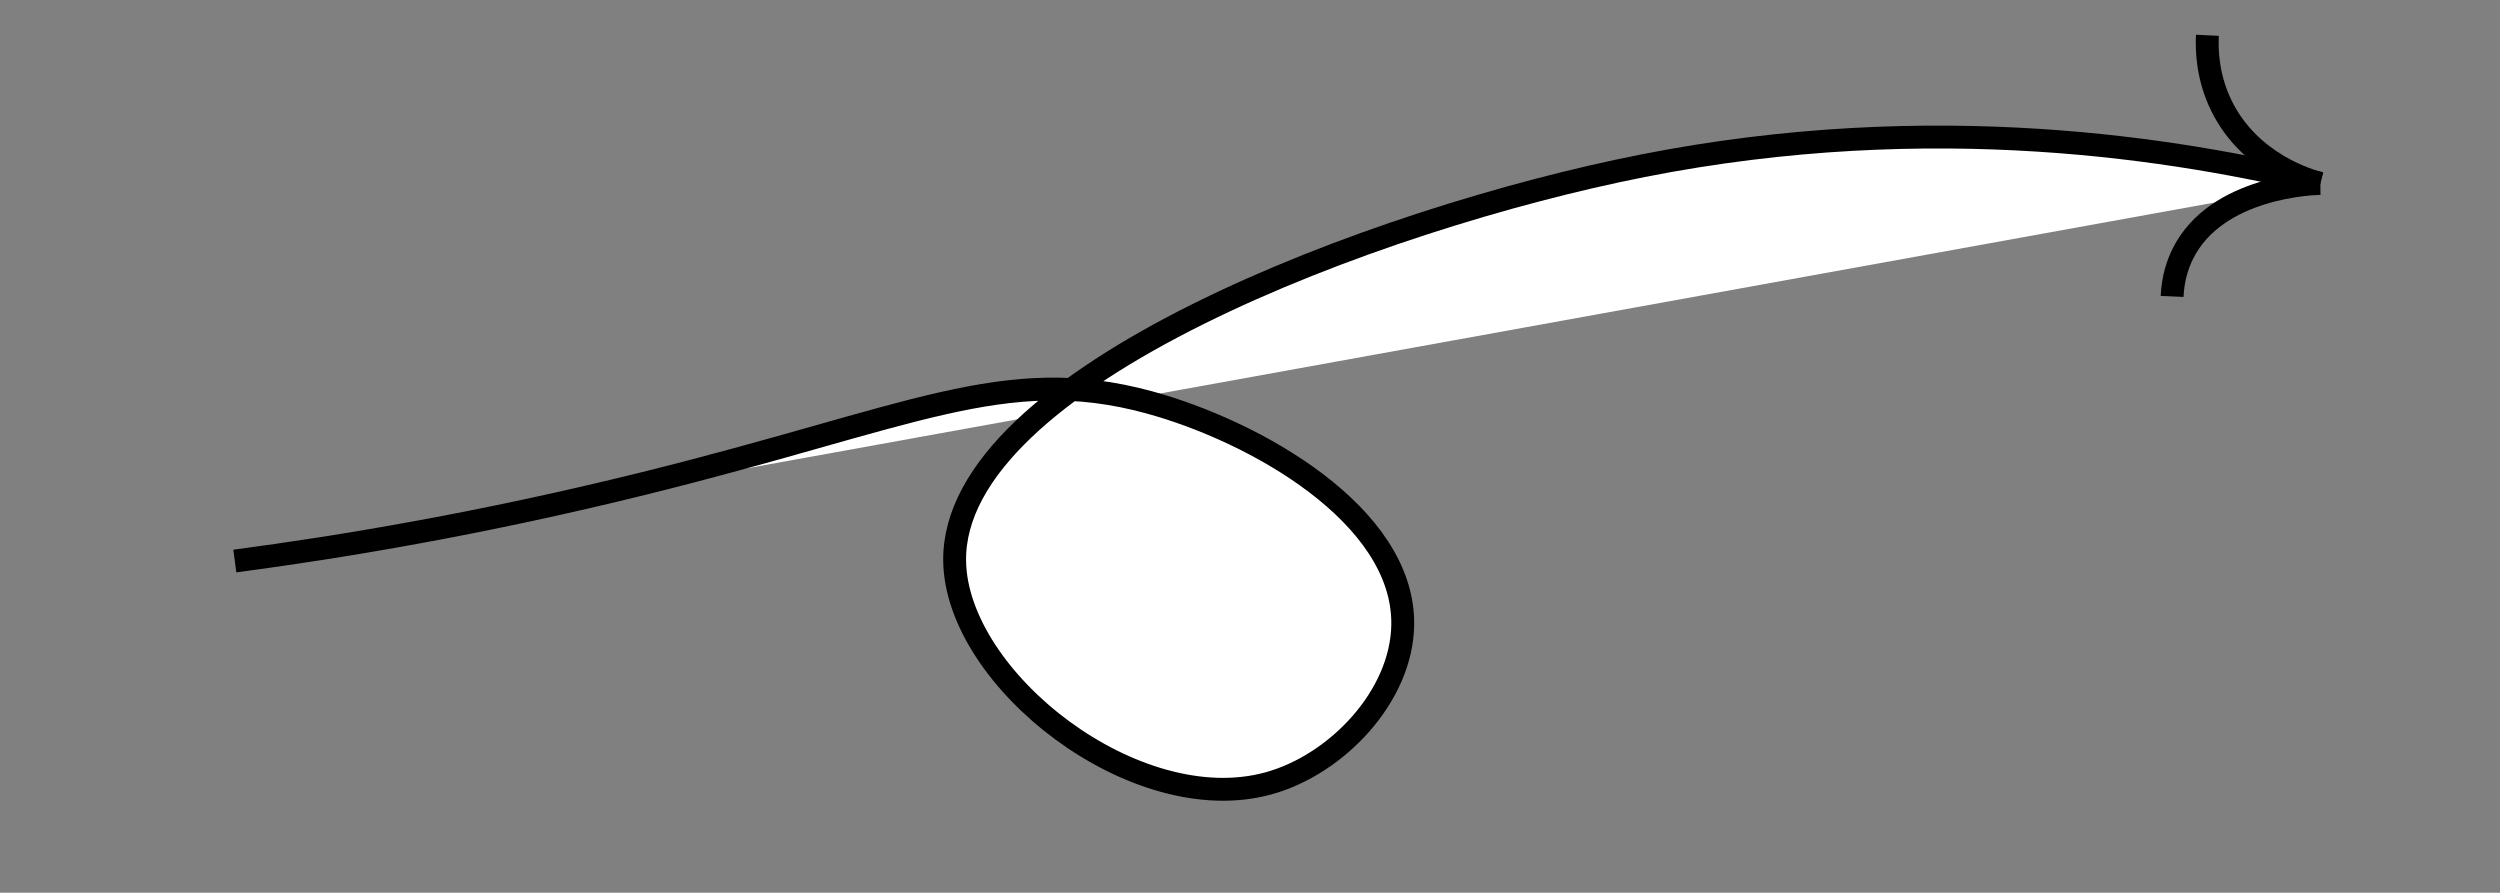 <?xml version="1.0" encoding="utf-8"?>
<!-- Generator: Adobe Illustrator 24.0.0, SVG Export Plug-In . SVG Version: 6.00 Build 0)  -->
<svg version="1.1" id="Calque_1" xmlns="http://www.w3.org/2000/svg" xmlns:xlink="http://www.w3.org/1999/xlink" x="0px" y="0px"
	 viewBox="0 0 328 117.13" style="enable-background:new 0 0 328 117.13;" xml:space="preserve">
<rect x="0" y="0" width="328" height="117.13" fill="#808080" stroke="none"/>
<style type="text/css">
	.st0{fill:#FFFFFF;stroke:#000000;stroke-width:3;stroke-miterlimit:10;}
	.st1{fill:none;stroke:#000000;stroke-width:3;stroke-miterlimit:10;}
</style>
<g>
	<path class="st0" d="M30.81,73.61c14.1-1.87,32.49-4.93,53.7-10.19c34.98-8.66,47.3-15.78,66.2-10.65
		c13.9,3.78,33.5,14.77,33.33,29.17c-0.11,9.37-8.61,18.34-17.59,20.83c-17.45,4.84-40.99-13.61-41.2-29.17
		c-0.34-24.13,55.39-44.96,90.28-51.85c38.2-7.55,70.44-2.16,88.89,2.31"/>
	<path class="st1" d="M289.61,4.63c-0.1,1.98,0.01,5.51,1.85,9.26c3.76,7.65,11.63,9.84,12.96,10.19"/>
	<path class="st1" d="M284.98,38.89c0.11-2.44,0.76-4.28,1.39-5.56c4.4-8.92,17.29-9.25,18.06-9.26"/>
</g>
</svg>
